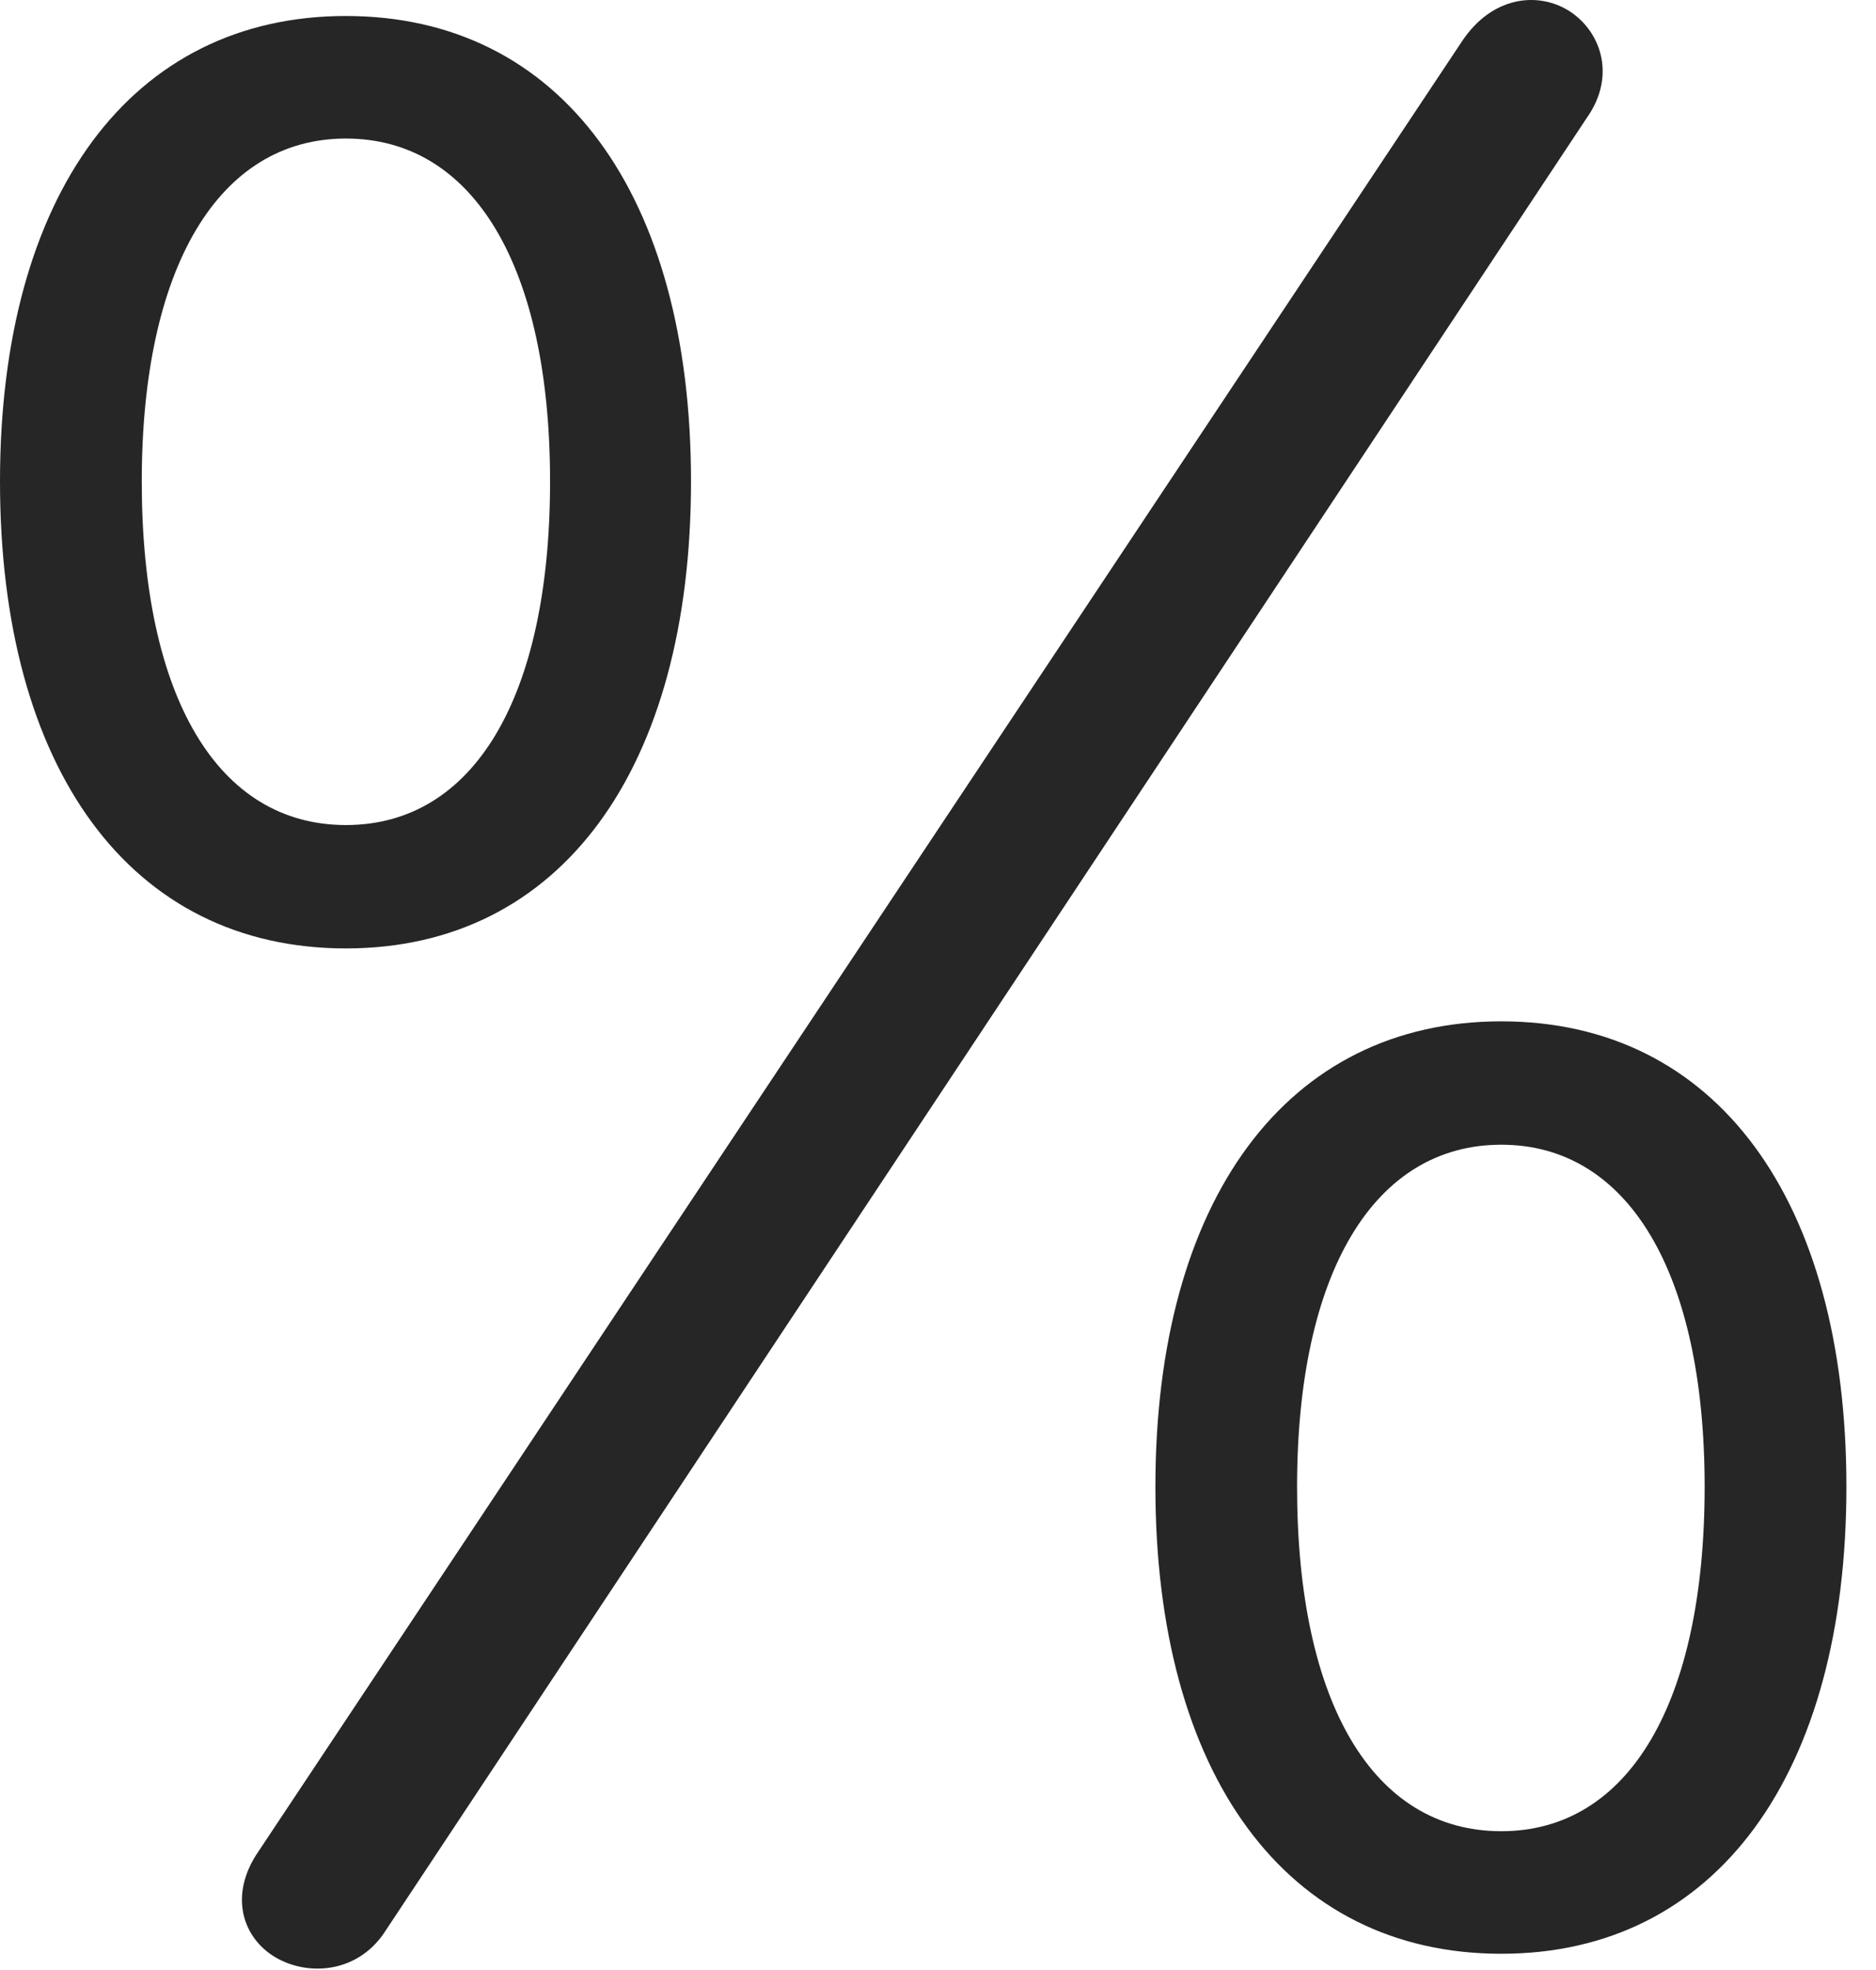 <?xml version="1.0" encoding="UTF-8"?>
<!--Generator: Apple Native CoreSVG 326-->
<!DOCTYPE svg
PUBLIC "-//W3C//DTD SVG 1.1//EN"
       "http://www.w3.org/Graphics/SVG/1.1/DTD/svg11.dtd">
<svg version="1.1" xmlns="http://www.w3.org/2000/svg" xmlns:xlink="http://www.w3.org/1999/xlink" viewBox="0 0 22.881 24.013">
 <g>
  <rect height="24.013" opacity="0" width="22.881" x="0" y="0"/>
  <path d="M4.219 11.562C6.846 11.562 8.428 9.365 8.428 5.869C8.428 2.363 6.836 0.195 4.219 0.195C1.602 0.195 0 2.373 0 5.869C0 9.375 1.592 11.562 4.219 11.562ZM4.219 10.058C2.656 10.058 1.729 8.496 1.729 5.869C1.729 3.261 2.666 1.689 4.219 1.689C5.771 1.689 6.709 3.242 6.709 5.869C6.709 8.496 5.781 10.058 4.219 10.058ZM18.311 23.818C20.938 23.818 22.52 21.621 22.52 18.125C22.52 14.619 20.928 12.451 18.311 12.451C15.693 12.451 14.092 14.628 14.092 18.125C14.092 21.63 15.684 23.818 18.311 23.818ZM18.311 22.324C16.748 22.324 15.82 20.761 15.82 18.125C15.82 15.517 16.758 13.955 18.311 13.955C19.854 13.955 20.791 15.507 20.791 18.125C20.791 20.761 19.863 22.324 18.311 22.324ZM3.369 23.867C3.76 24.091 4.346 24.052 4.678 23.574L19.355 1.435C19.727 0.908 19.512 0.351 19.111 0.117C18.74-0.098 18.203-0.04 17.842 0.488L3.154 22.568C2.783 23.105 2.959 23.632 3.369 23.867Z" fill="black" fill-opacity="0.85"/>
 </g>
</svg>
